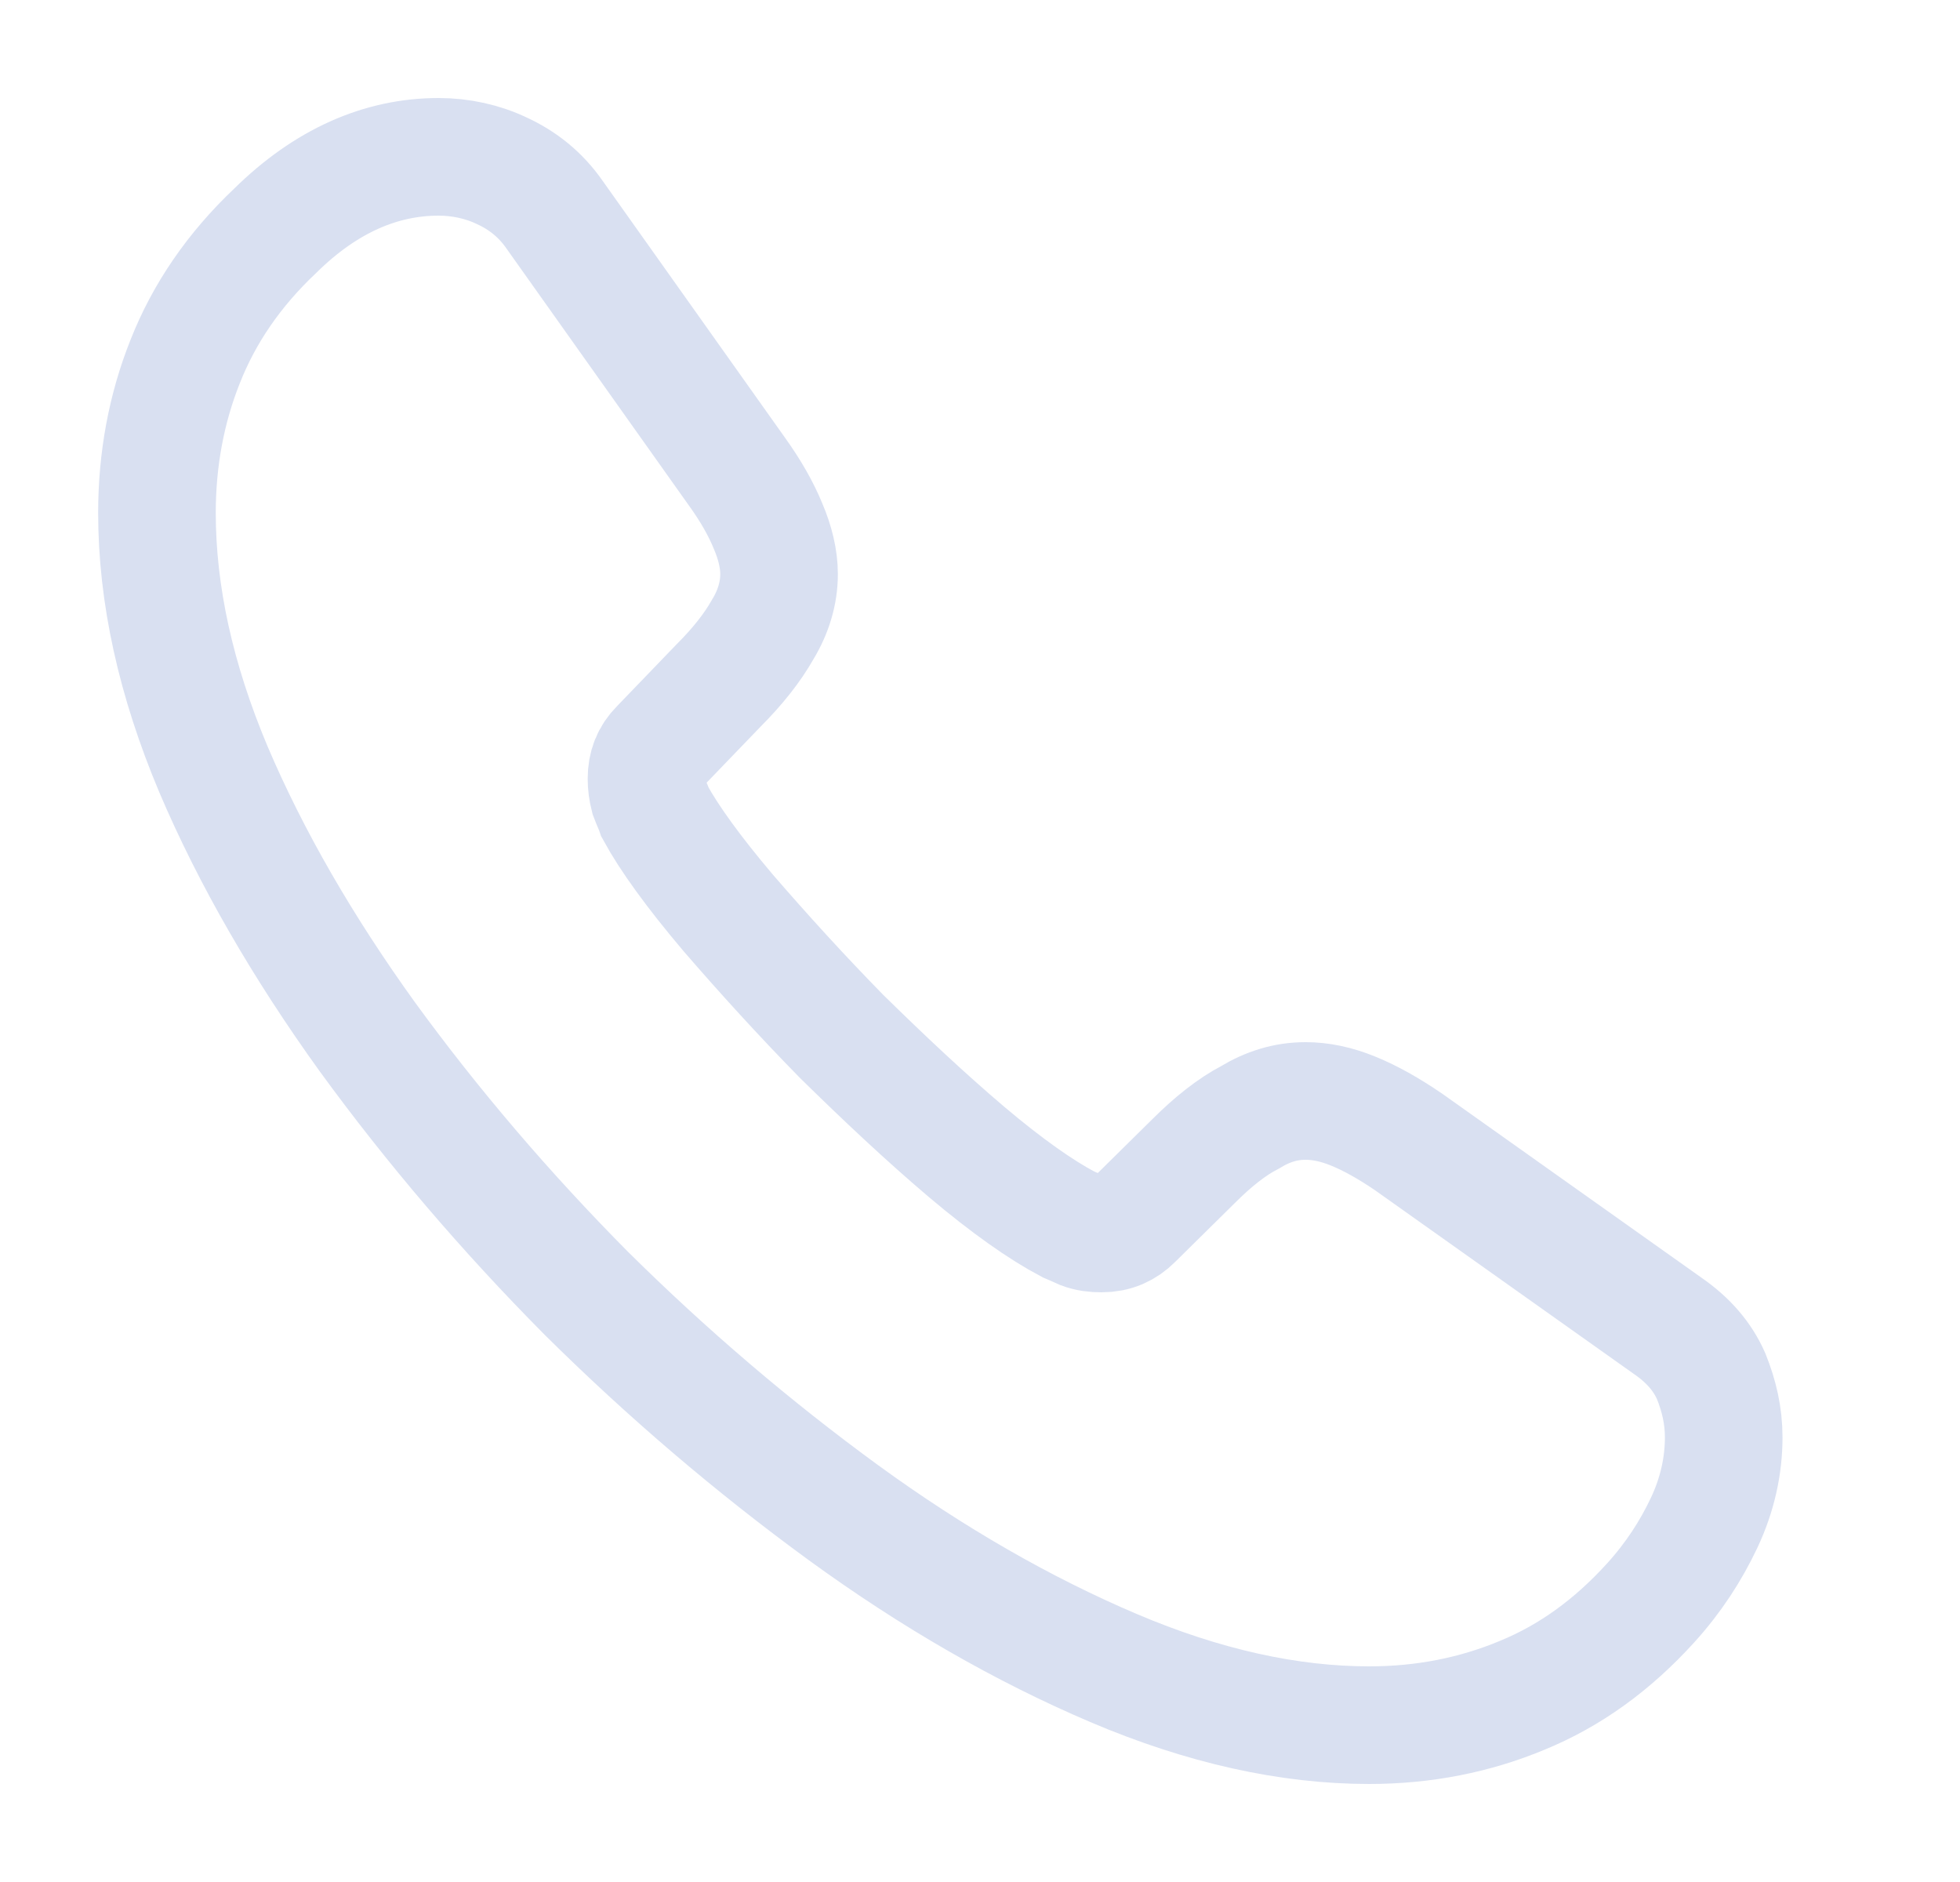 <svg width="25" height="24" viewBox="0 0 25 24" fill="none" xmlns="http://www.w3.org/2000/svg">
<path d="M21.986 18.33C21.986 18.69 21.906 19.06 21.736 19.42C21.566 19.78 21.345 20.12 21.055 20.44C20.565 20.98 20.024 21.37 19.414 21.62C18.814 21.87 18.163 22 17.463 22C16.442 22 15.351 21.76 14.2 21.27C13.05 20.78 11.899 20.12 10.758 19.29C9.607 18.45 8.516 17.52 7.476 16.49C6.445 15.45 5.514 14.36 4.684 13.22C3.863 12.08 3.203 10.94 2.722 9.81C2.242 8.67 2.002 7.58 2.002 6.54C2.002 5.86 2.122 5.21 2.362 4.61C2.602 4 2.983 3.44 3.513 2.94C4.153 2.31 4.854 2 5.594 2C5.875 2 6.155 2.06 6.405 2.18C6.665 2.3 6.895 2.48 7.075 2.74L9.397 6.01C9.577 6.26 9.707 6.49 9.797 6.71C9.887 6.92 9.937 7.13 9.937 7.32C9.937 7.56 9.867 7.8 9.727 8.03C9.597 8.26 9.407 8.5 9.167 8.74L8.406 9.53C8.296 9.64 8.246 9.77 8.246 9.93C8.246 10.01 8.256 10.08 8.276 10.16C8.306 10.24 8.336 10.3 8.356 10.36C8.536 10.69 8.847 11.12 9.287 11.64C9.737 12.16 10.218 12.69 10.738 13.22C11.278 13.75 11.799 14.24 12.329 14.69C12.85 15.13 13.28 15.43 13.62 15.61C13.67 15.63 13.73 15.66 13.8 15.69C13.88 15.72 13.96 15.73 14.05 15.73C14.22 15.73 14.351 15.67 14.461 15.56L15.221 14.81C15.471 14.56 15.711 14.37 15.942 14.25C16.172 14.11 16.402 14.04 16.652 14.04C16.842 14.04 17.042 14.08 17.262 14.17C17.483 14.26 17.713 14.39 17.963 14.56L21.275 16.91C21.535 17.09 21.716 17.3 21.826 17.55C21.926 17.8 21.986 18.05 21.986 18.33Z" stroke="#D9E0F1" stroke-width="1.5" stroke-miterlimit="10"/>
</svg>
